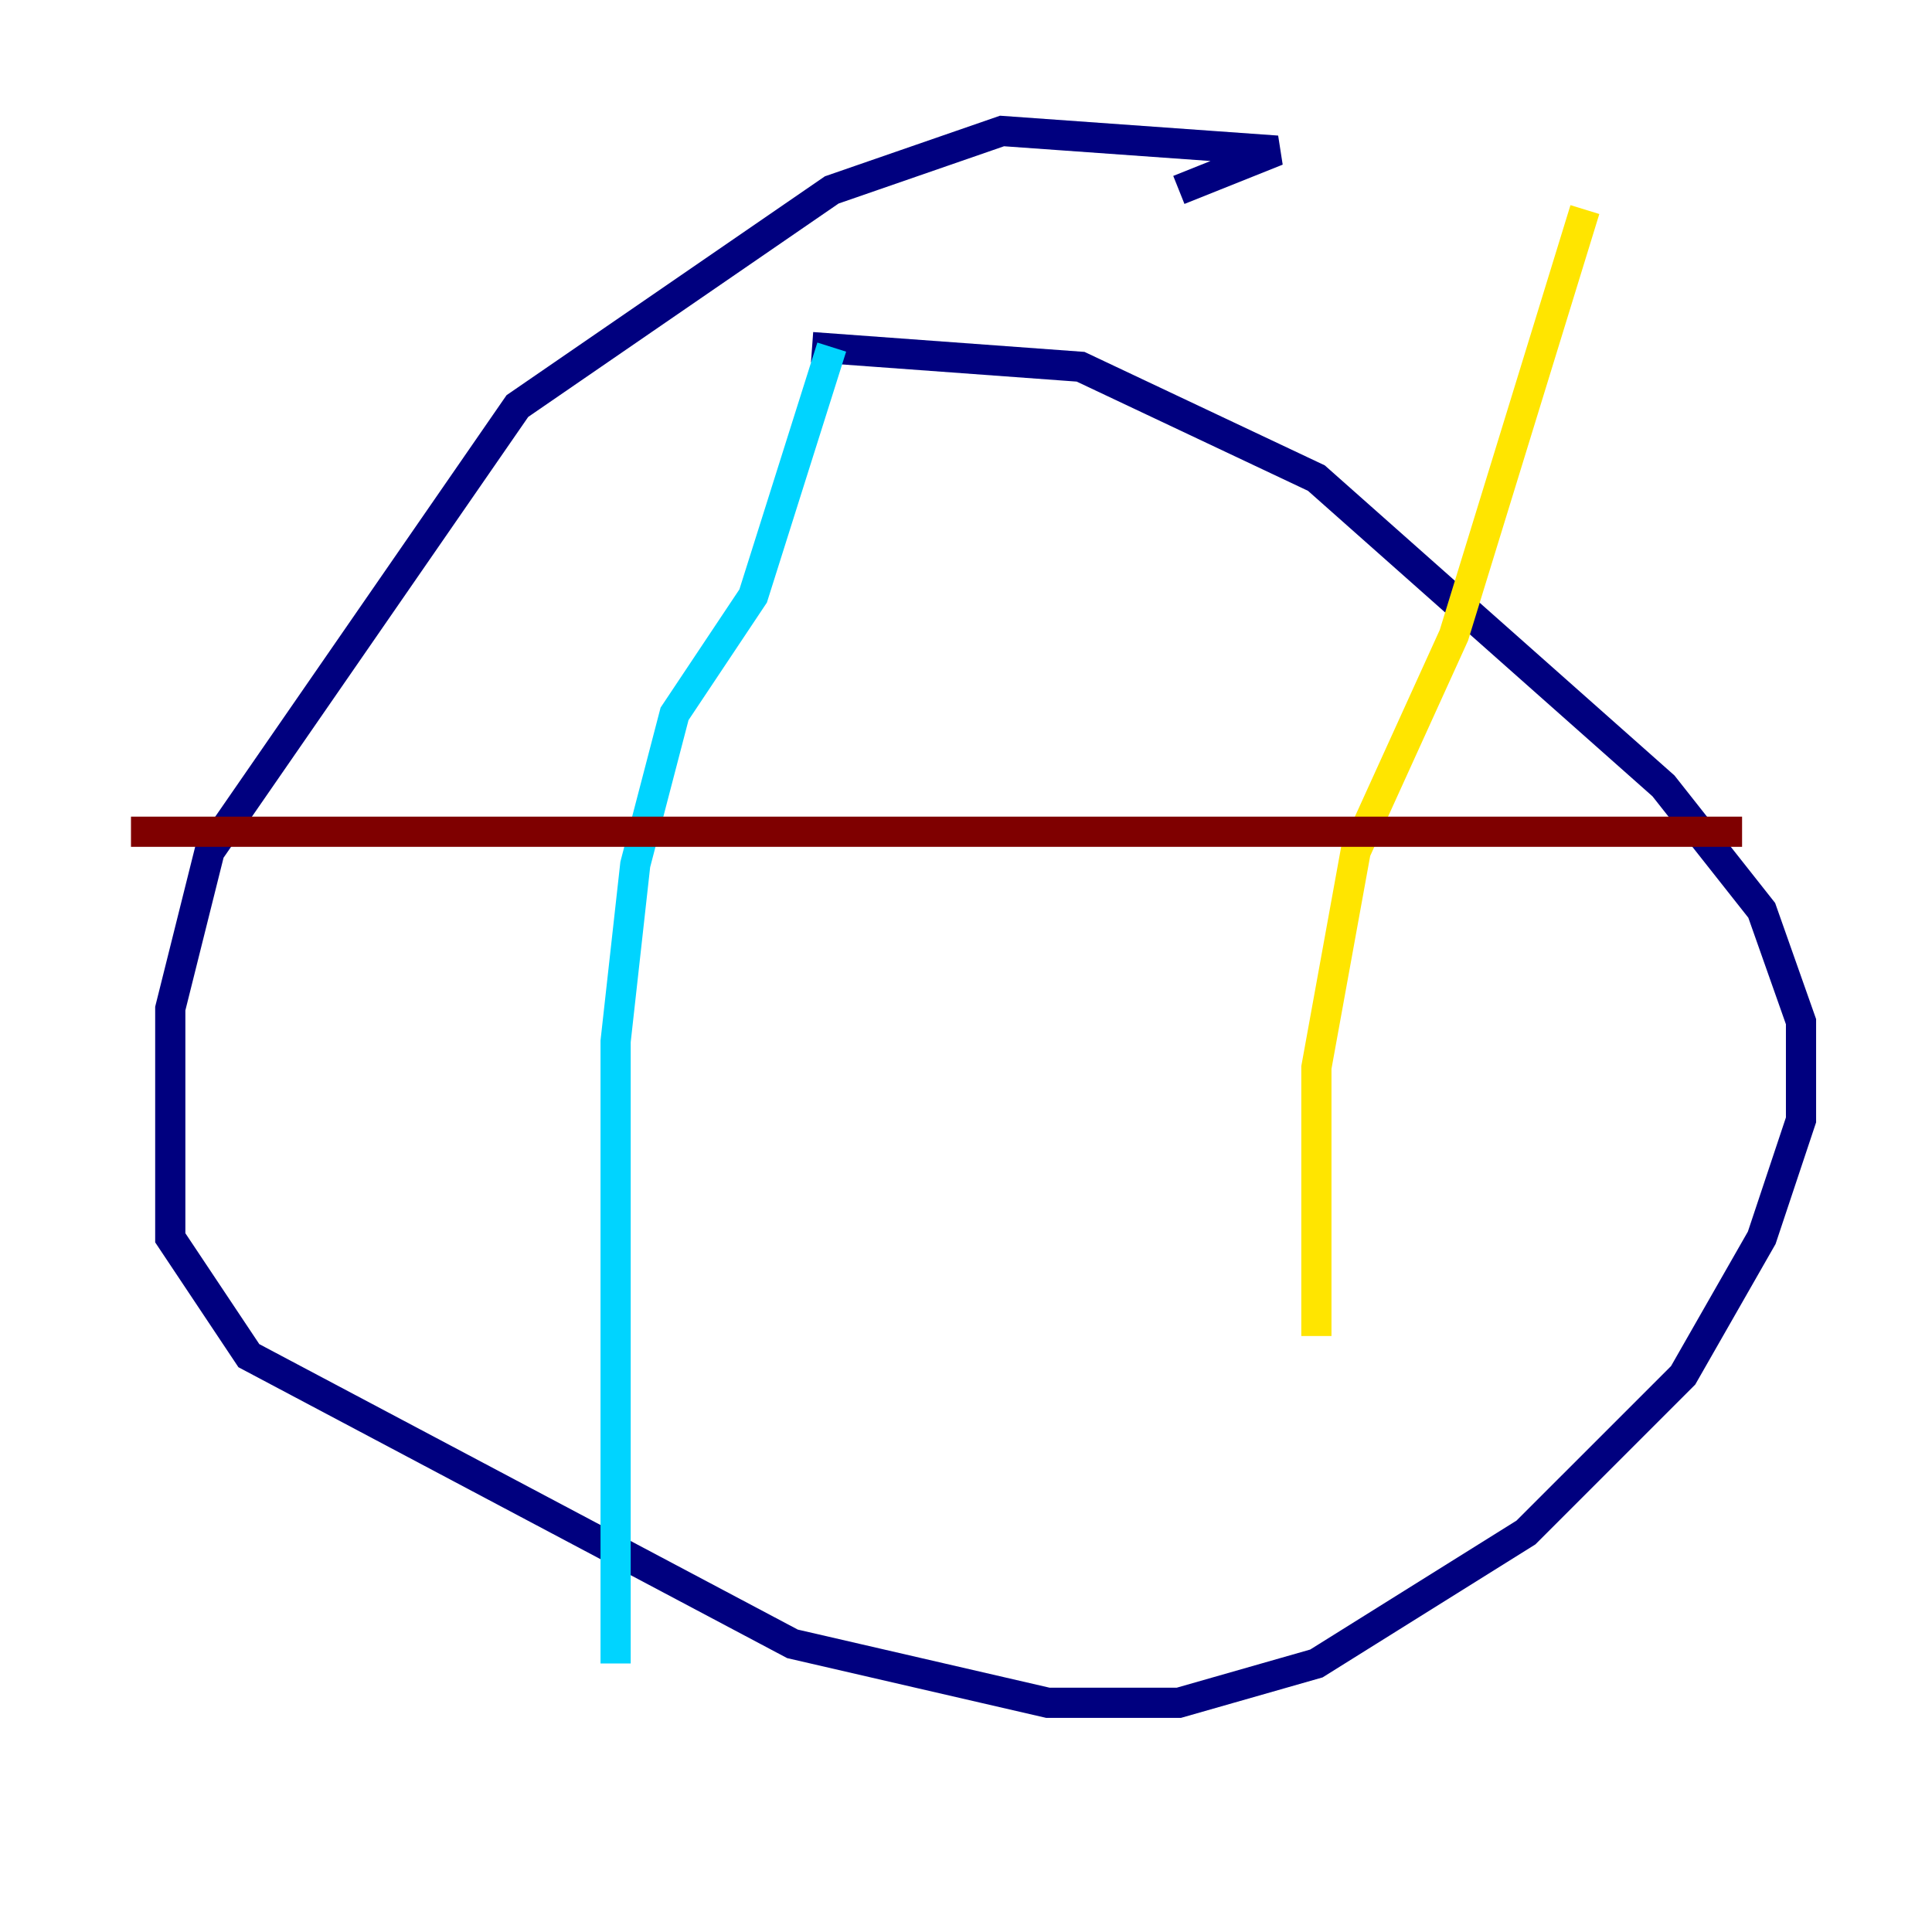 <?xml version="1.0" encoding="utf-8" ?>
<svg baseProfile="tiny" height="128" version="1.2" viewBox="0,0,128,128" width="128" xmlns="http://www.w3.org/2000/svg" xmlns:ev="http://www.w3.org/2001/xml-events" xmlns:xlink="http://www.w3.org/1999/xlink"><defs /><polyline fill="none" points="78.102,12.583 84.61,9.98 66.386,8.678 55.105,12.583 34.278,26.902 13.885,56.407 11.281,66.82 11.281,82.007 16.488,89.817 52.502,108.909 69.424,112.814 78.102,112.814 87.214,110.21 101.098,101.532 111.512,91.119 116.719,82.007 119.322,74.197 119.322,67.688 116.719,60.312 110.21,52.068 87.214,31.675 71.593,24.298 53.803,22.997" stroke="#00007f" stroke-width="2" /><polyline fill="none" points="55.105,22.997 49.898,39.485 44.691,47.295 42.088,57.275 40.786,68.99 40.786,110.21" stroke="#00d4ff" stroke-width="2" /><polyline fill="none" points="105.003,13.885 96.325,42.088 89.817,56.407 87.214,70.725 87.214,88.515" stroke="#ffe500" stroke-width="2" /><polyline fill="none" points="8.678,55.105 115.417,55.105" stroke="#7f0000" stroke-width="2" /></svg>